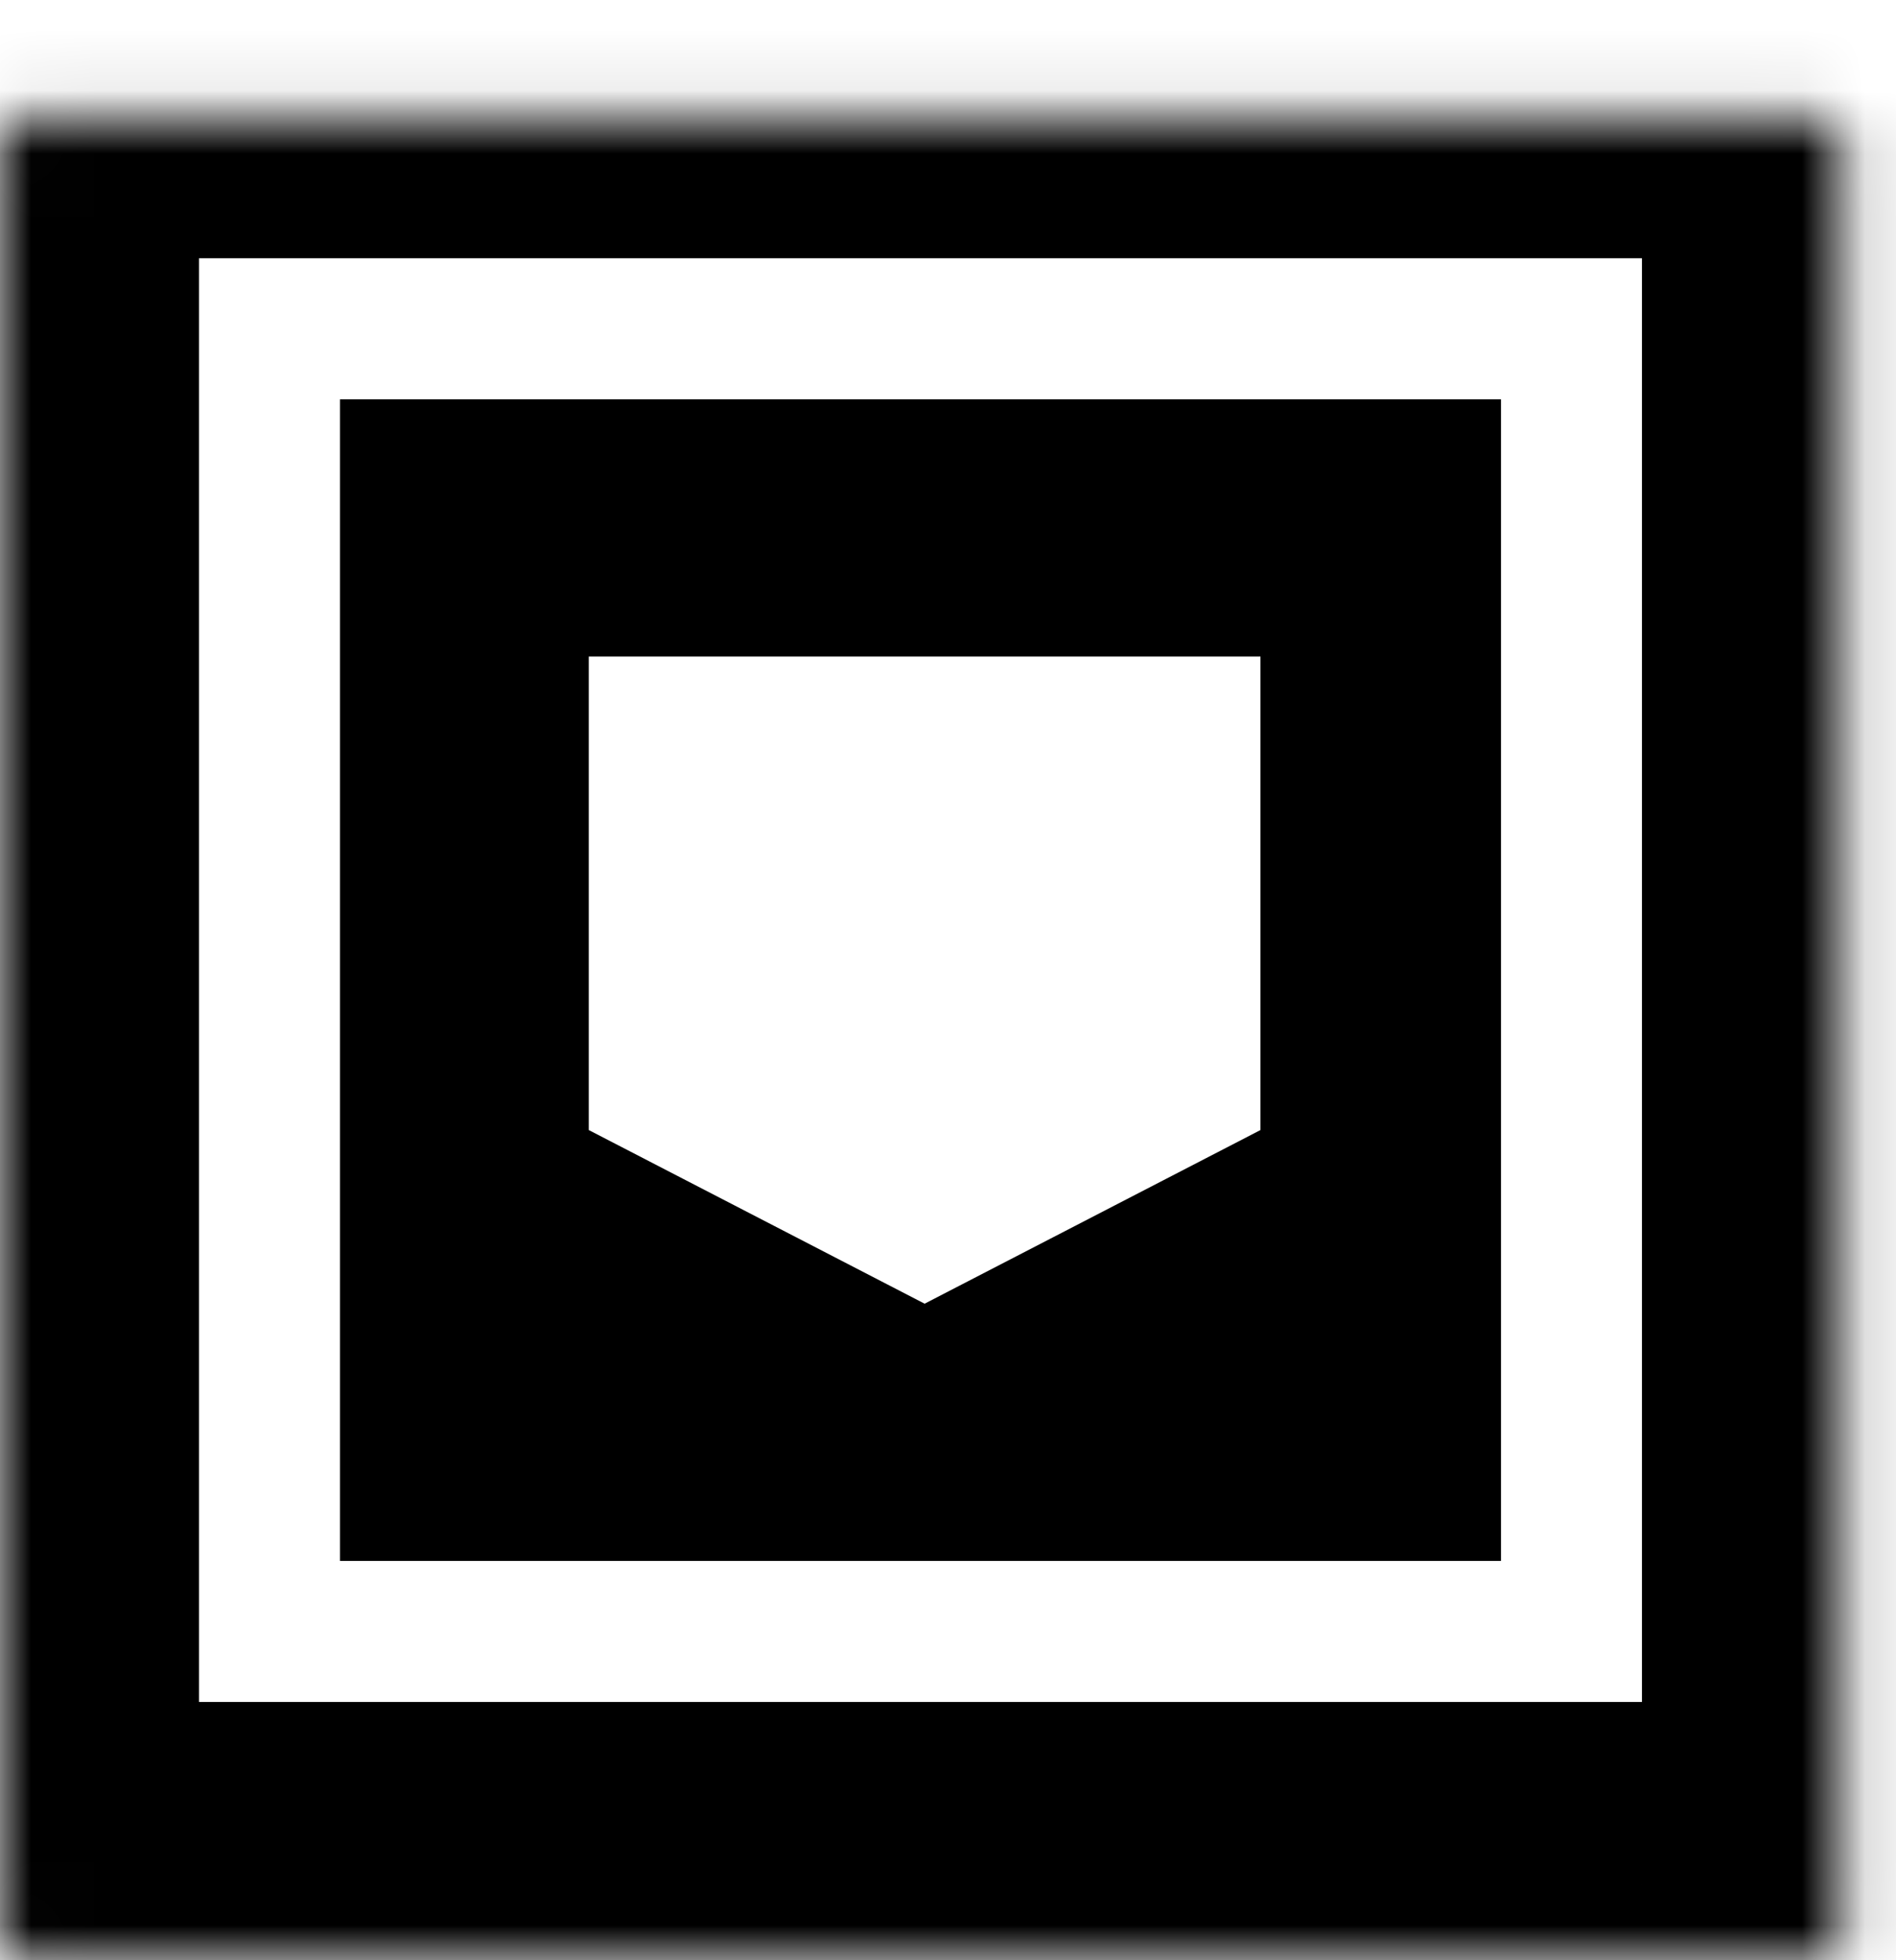 <svg width="30" height="31" viewBox="0 0 30 31" fill="none" xmlns="http://www.w3.org/2000/svg">
<mask id="path-1-inside-1_3603_6442" fill="white">
<rect y="0.935" width="29.129" height="29.129" rx="0.262"/>
</mask>
<rect y="0.935" width="29.129" height="29.129" rx="0.262" stroke="#0C41FF" style="stroke:#0C41FF;stroke:color(display-p3 0.048 0.254 1);stroke-opacity:1;" stroke-width="6.298" mask="url(#path-1-inside-1_3603_6442)"/>
<g filter="url(#filter0_d_3603_6442)">
<rect x="5.38" y="6.315" width="18.37" height="18.37" fill="#0C41FF" style="fill:#0C41FF;fill:color(display-p3 0.048 0.254 1);fill-opacity:1;"/>
</g>
<path d="M19.944 17.871L14.63 20.617L9.316 17.871L9.316 10.383L19.944 10.383L19.944 17.871Z" fill="white" style="fill:white;fill-opacity:1;"/>
<defs>
<filter id="filter0_d_3603_6442" x="5.38" y="6.315" width="18.37" height="18.37" filterUnits="userSpaceOnUse" color-interpolation-filters="sRGB">
<feFlood flood-opacity="0" result="BackgroundImageFix"/>
<feColorMatrix in="SourceAlpha" type="matrix" values="0 0 0 0 0 0 0 0 0 0 0 0 0 0 0 0 0 0 127 0" result="hardAlpha"/>
<feOffset/>
<feComposite in2="hardAlpha" operator="out"/>
<feColorMatrix type="matrix" values="0 0 0 0 0 0 0 0 0 0 0 0 0 0 0 0 0 0 1 0"/>
<feBlend mode="normal" in2="BackgroundImageFix" result="effect1_dropShadow_3603_6442"/>
<feBlend mode="normal" in="SourceGraphic" in2="effect1_dropShadow_3603_6442" result="shape"/>
</filter>
</defs>
</svg>
